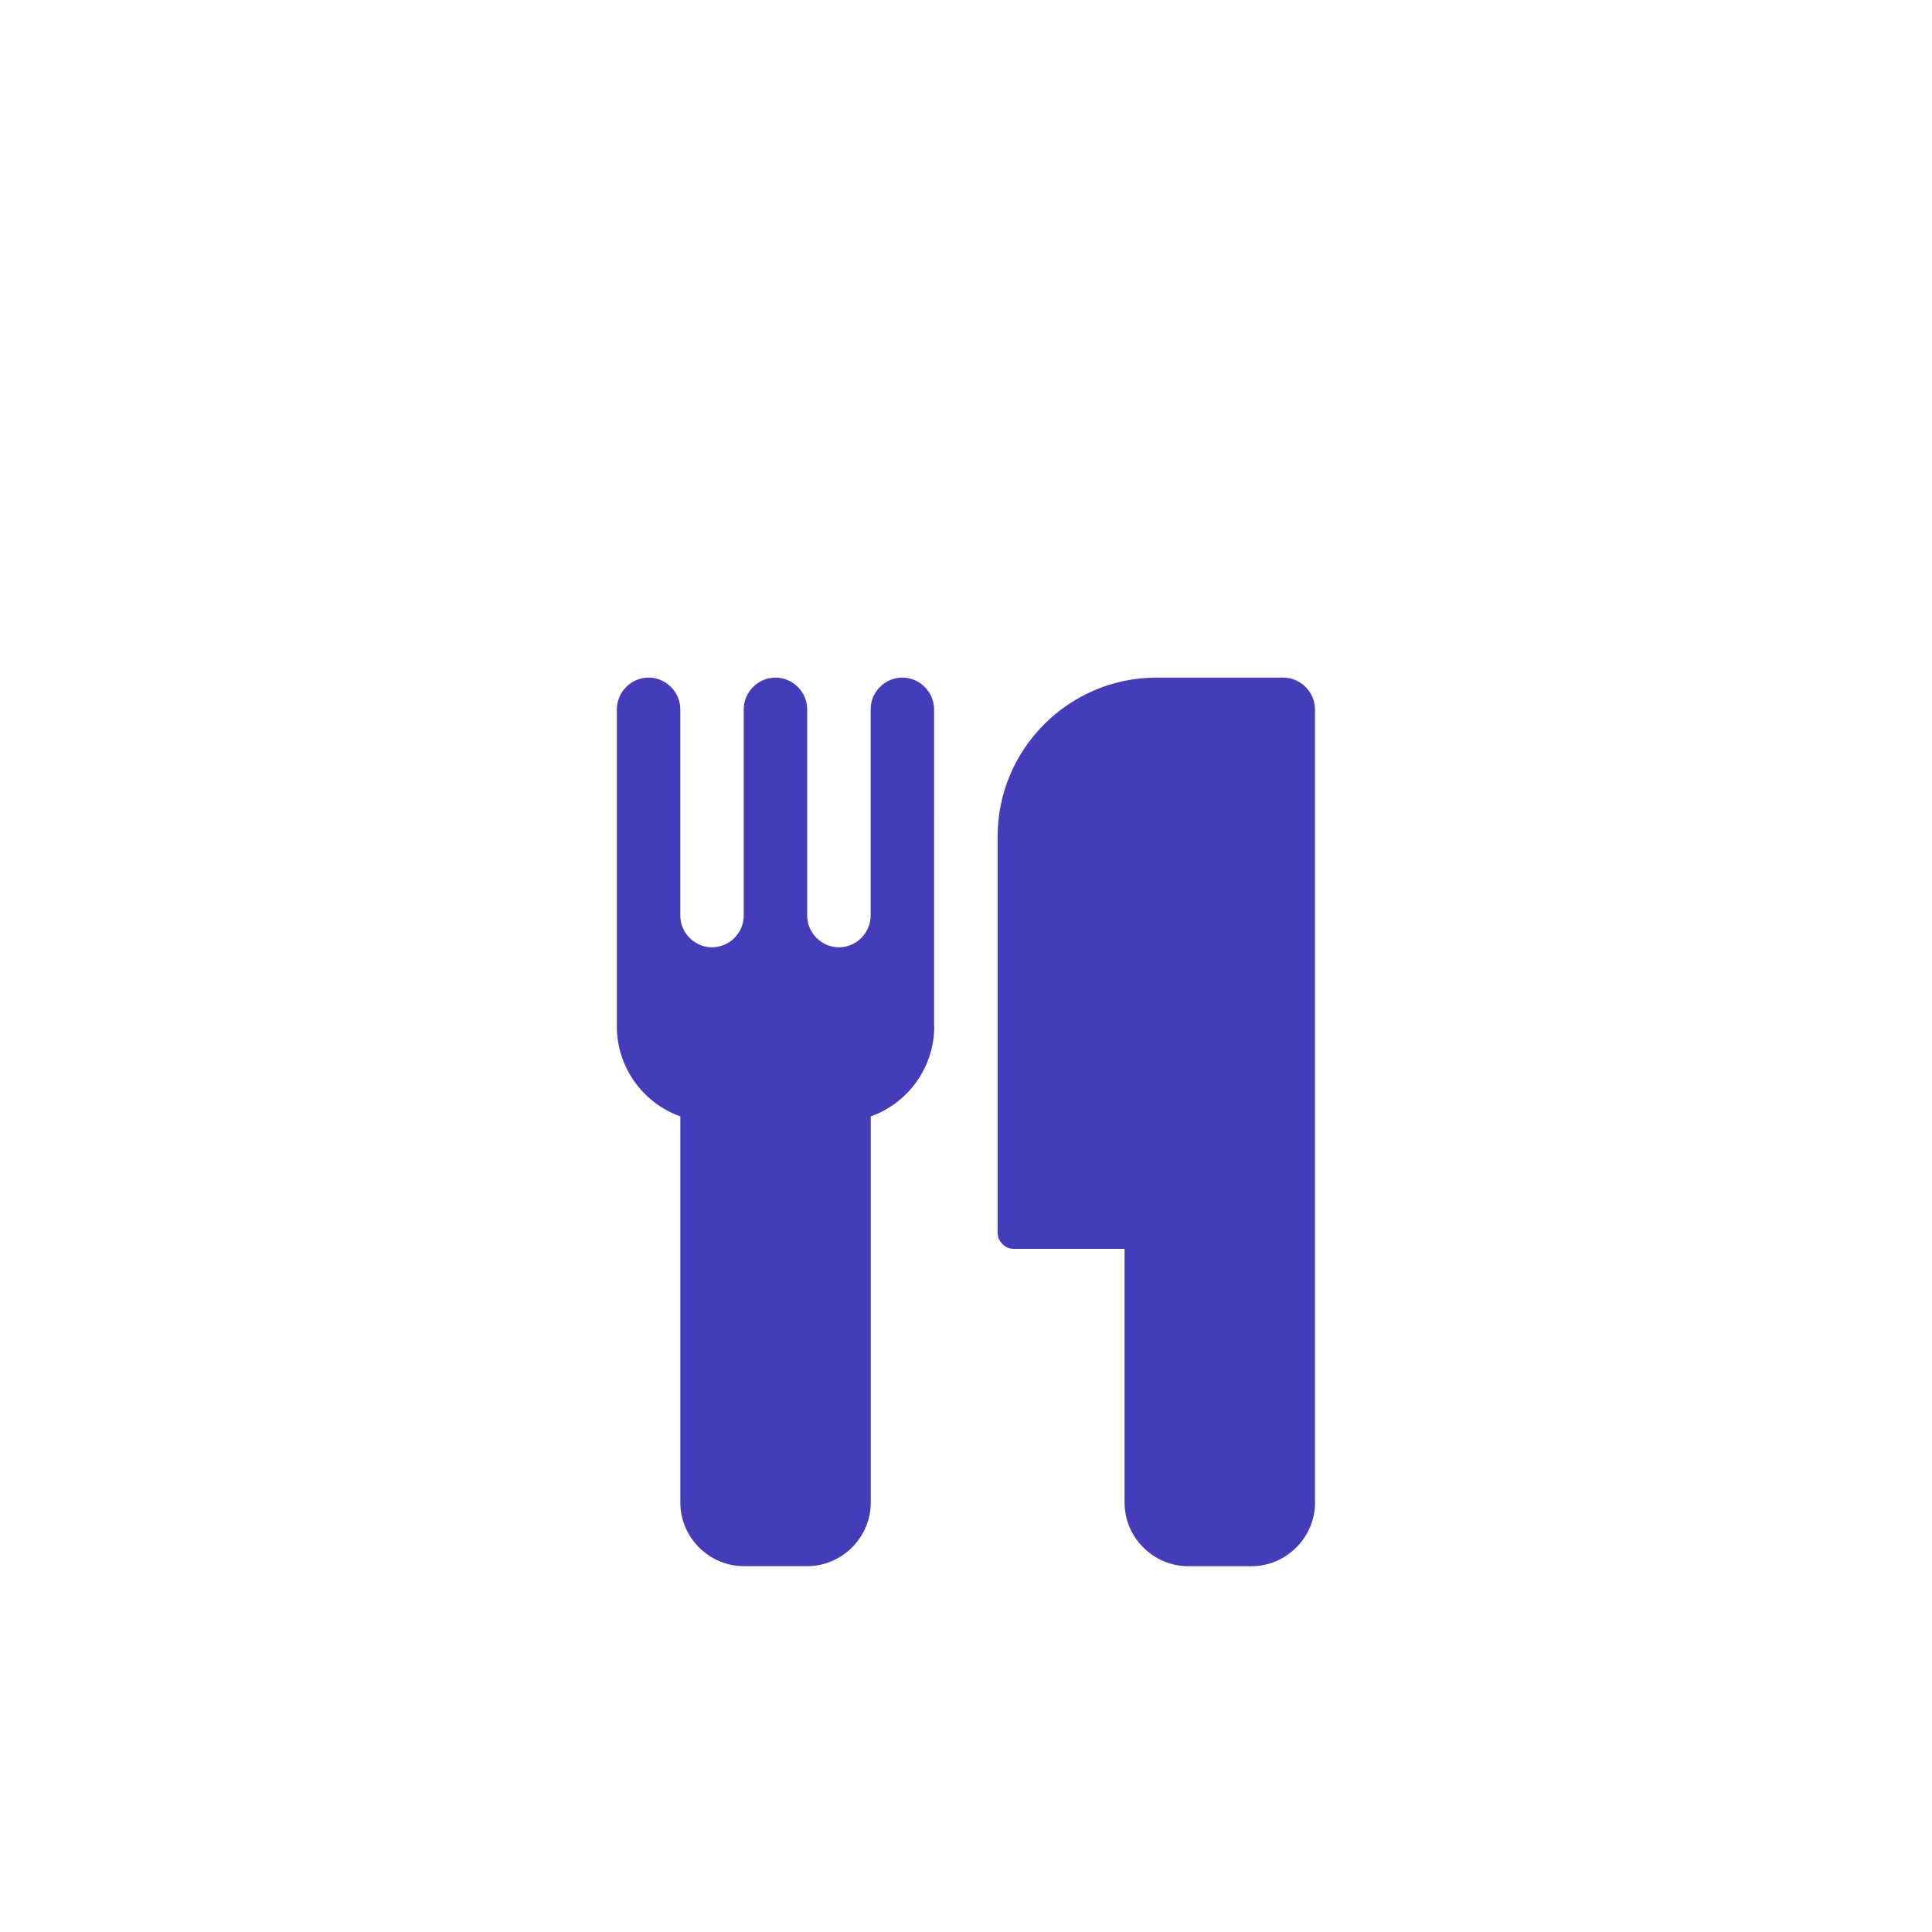 <?xml version="1.0" encoding="utf-8"?>
<!-- Generator: Adobe Illustrator 16.0.0, SVG Export Plug-In . SVG Version: 6.00 Build 0)  -->
<!DOCTYPE svg PUBLIC "-//W3C//DTD SVG 1.1//EN" "http://www.w3.org/Graphics/SVG/1.1/DTD/svg11.dtd">
<svg version="1.1" id="Layer_1" xmlns="http://www.w3.org/2000/svg" xmlns:xlink="http://www.w3.org/1999/xlink" x="0px" y="0px"
	 width="50px" height="50px" viewBox="0 0 50 50" enable-background="new 0 0 50 50" xml:space="preserve">
<g>
	<path fill="#453CBA" d="M24.178,26.57c0,1.039-0.667,1.977-1.643,2.322v9.997c0,0.898-0.744,1.643-1.643,1.643H19.25
		c-0.898,0-1.643-0.744-1.643-1.643v-9.997c-0.976-0.346-1.643-1.283-1.643-2.322v-8.213c0-0.449,0.372-0.821,0.821-0.821
		s0.821,0.372,0.821,0.821v5.339c0,0.448,0.372,0.82,0.821,0.82s0.821-0.372,0.821-0.82v-5.339c0-0.449,0.372-0.821,0.821-0.821
		s0.821,0.372,0.821,0.821v5.339c0,0.448,0.372,0.82,0.821,0.82s0.821-0.372,0.821-0.82v-5.339c0-0.449,0.372-0.821,0.821-0.821
		s0.821,0.372,0.821,0.821V26.57z M34.033,38.89c0,0.898-0.744,1.643-1.643,1.643h-1.643c-0.898,0-1.643-0.744-1.643-1.643v-6.57
		h-2.874c-0.219,0-0.411-0.192-0.411-0.41V21.643c0-2.259,1.848-4.106,4.106-4.106h3.285c0.449,0,0.821,0.372,0.821,0.821V38.89z"/>
</g>
</svg>
